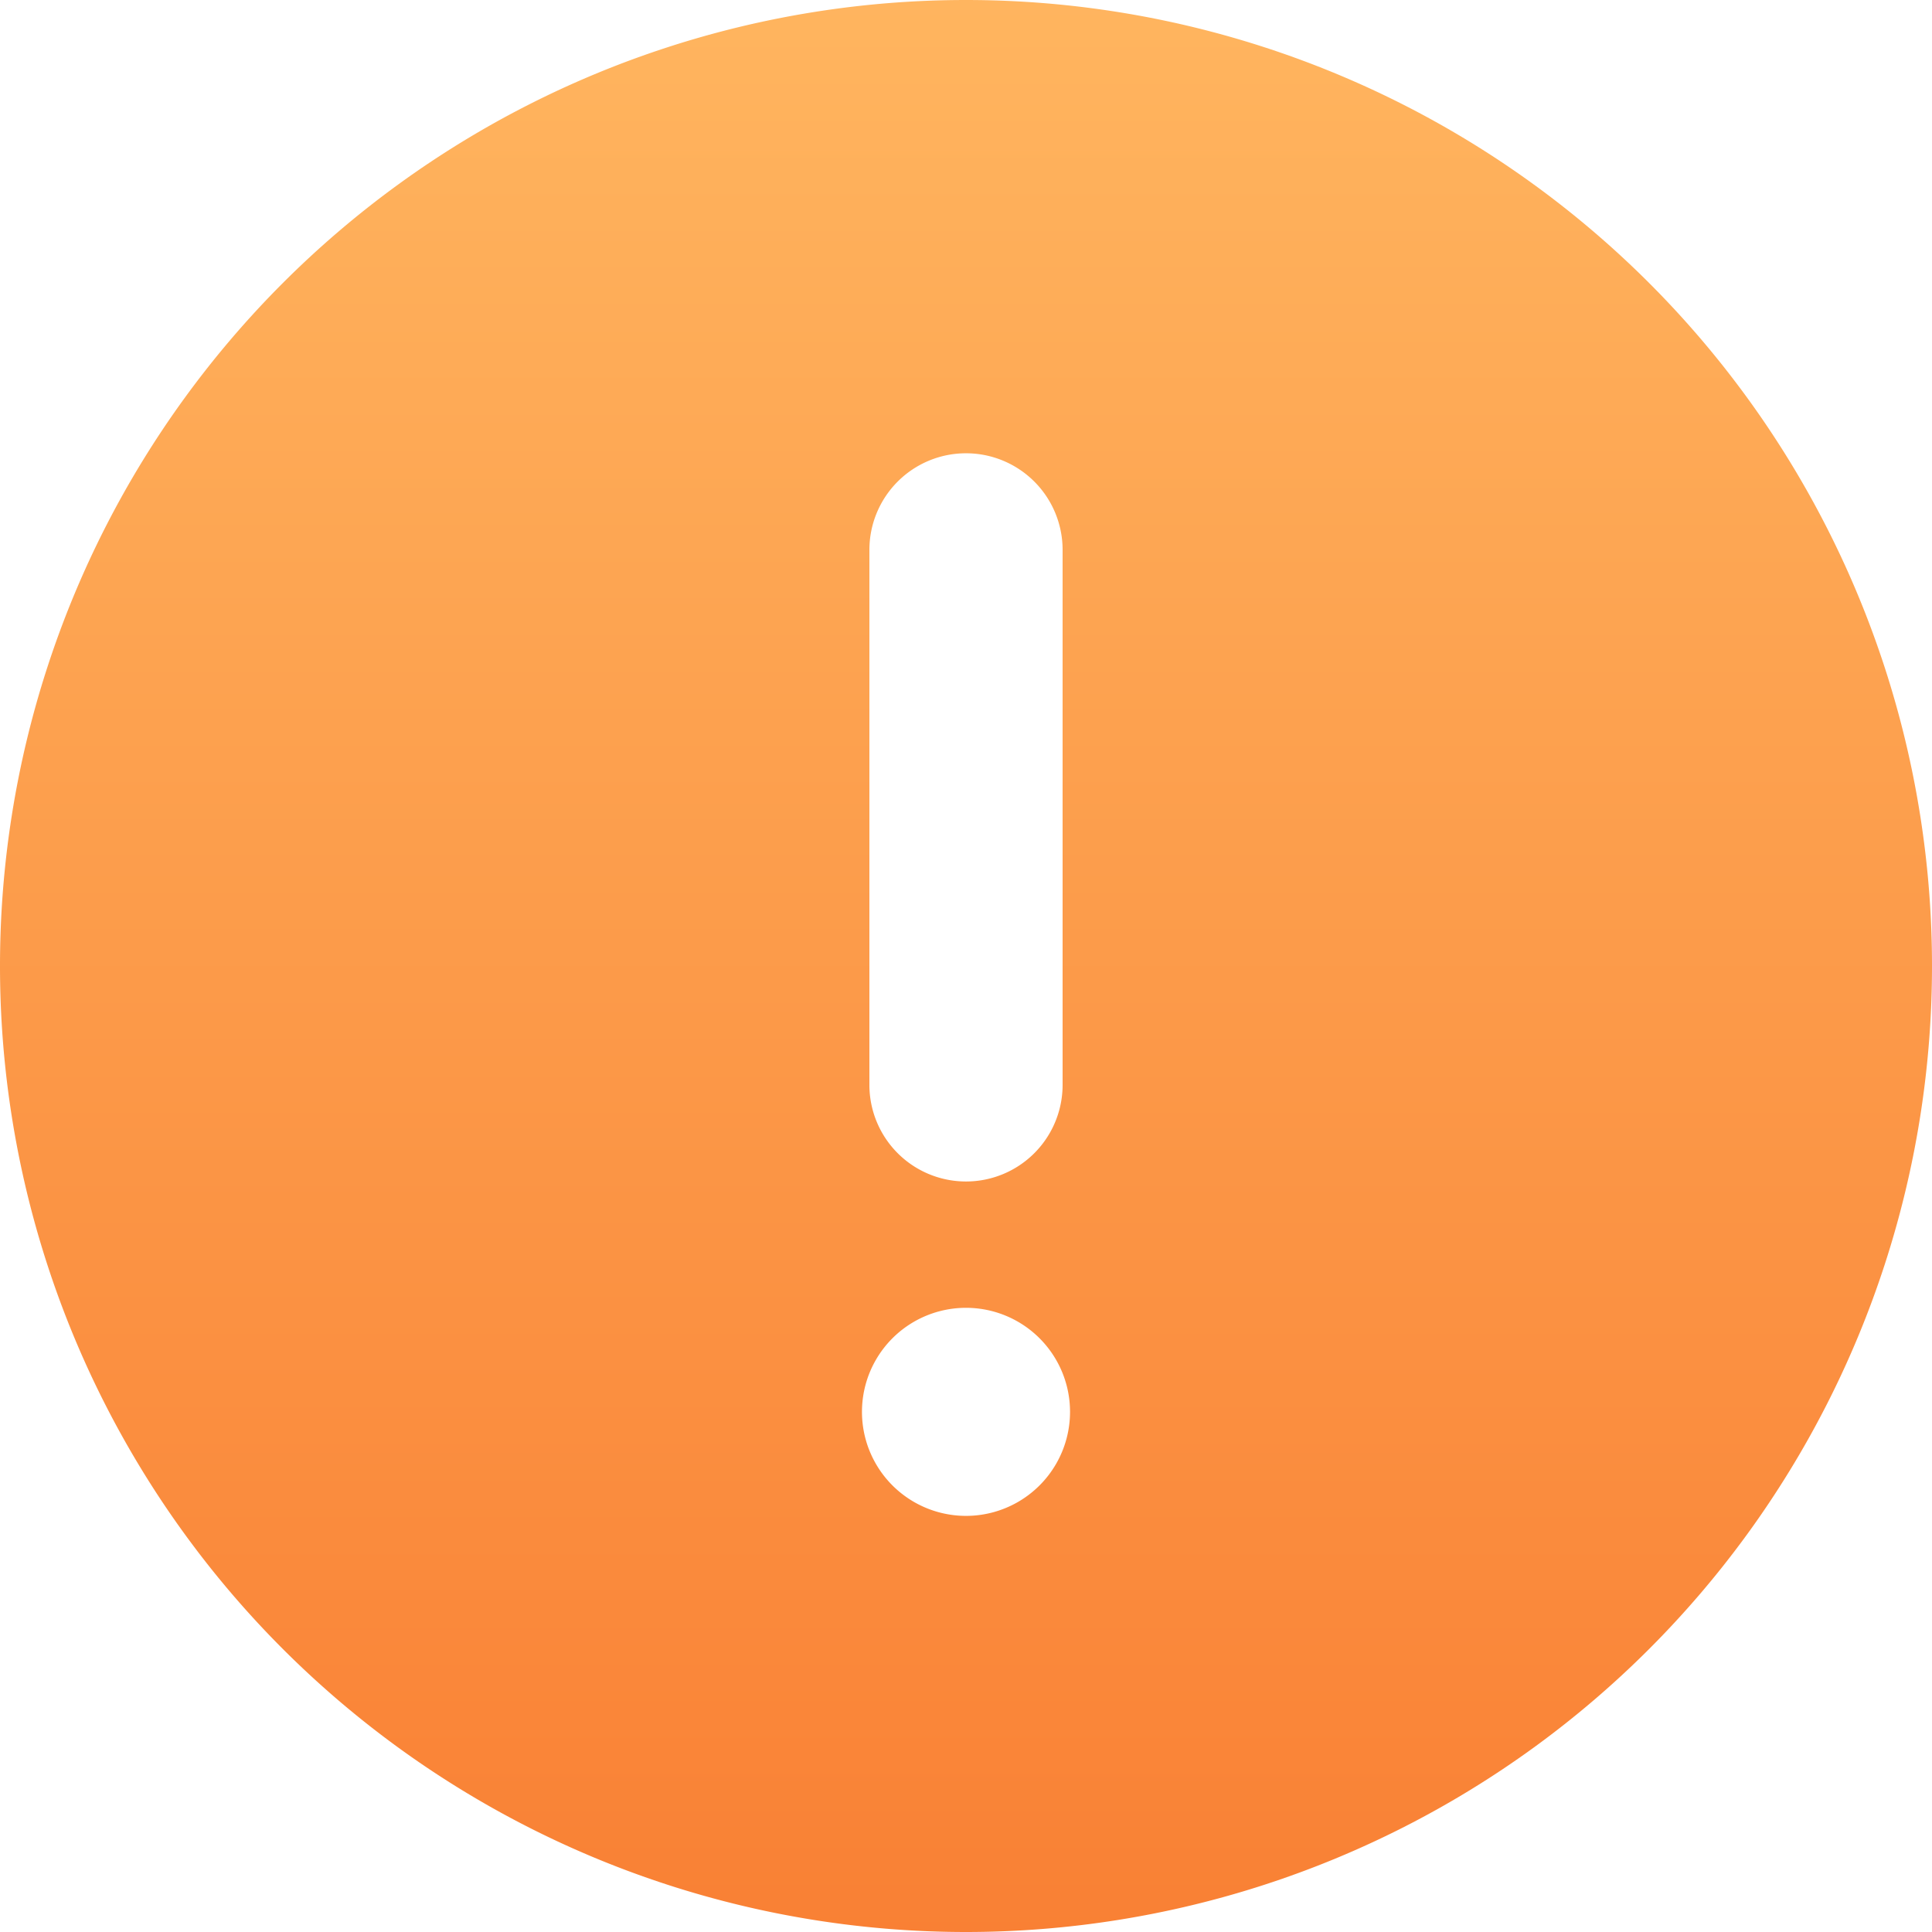 <svg width="13" height="13" viewBox="0 0 13 13" xmlns="http://www.w3.org/2000/svg">
    <defs>
        <linearGradient x1="50%" y1="0%" x2="50%" y2="100%" id="ft6sncj92a">
            <stop stop-color="#FFB55F" offset="0%"/>
            <stop stop-color="#F98034" offset="100%"/>
        </linearGradient>
    </defs>
    <path d="M6.5 0a6.5 6.5 0 1 1 0 13 6.5 6.5 0 0 1 0-13zm0 8.8a.7.7 0 1 0 0 1.4.7.7 0 0 0 0-1.4zm0-5.75a.65.65 0 0 0-.65.65v3.6a.65.65 0 1 0 1.3 0V3.7a.65.65 0 0 0-.65-.65z" fill="url(#ft6sncj92a)" fill-rule="evenodd"/>
</svg>
